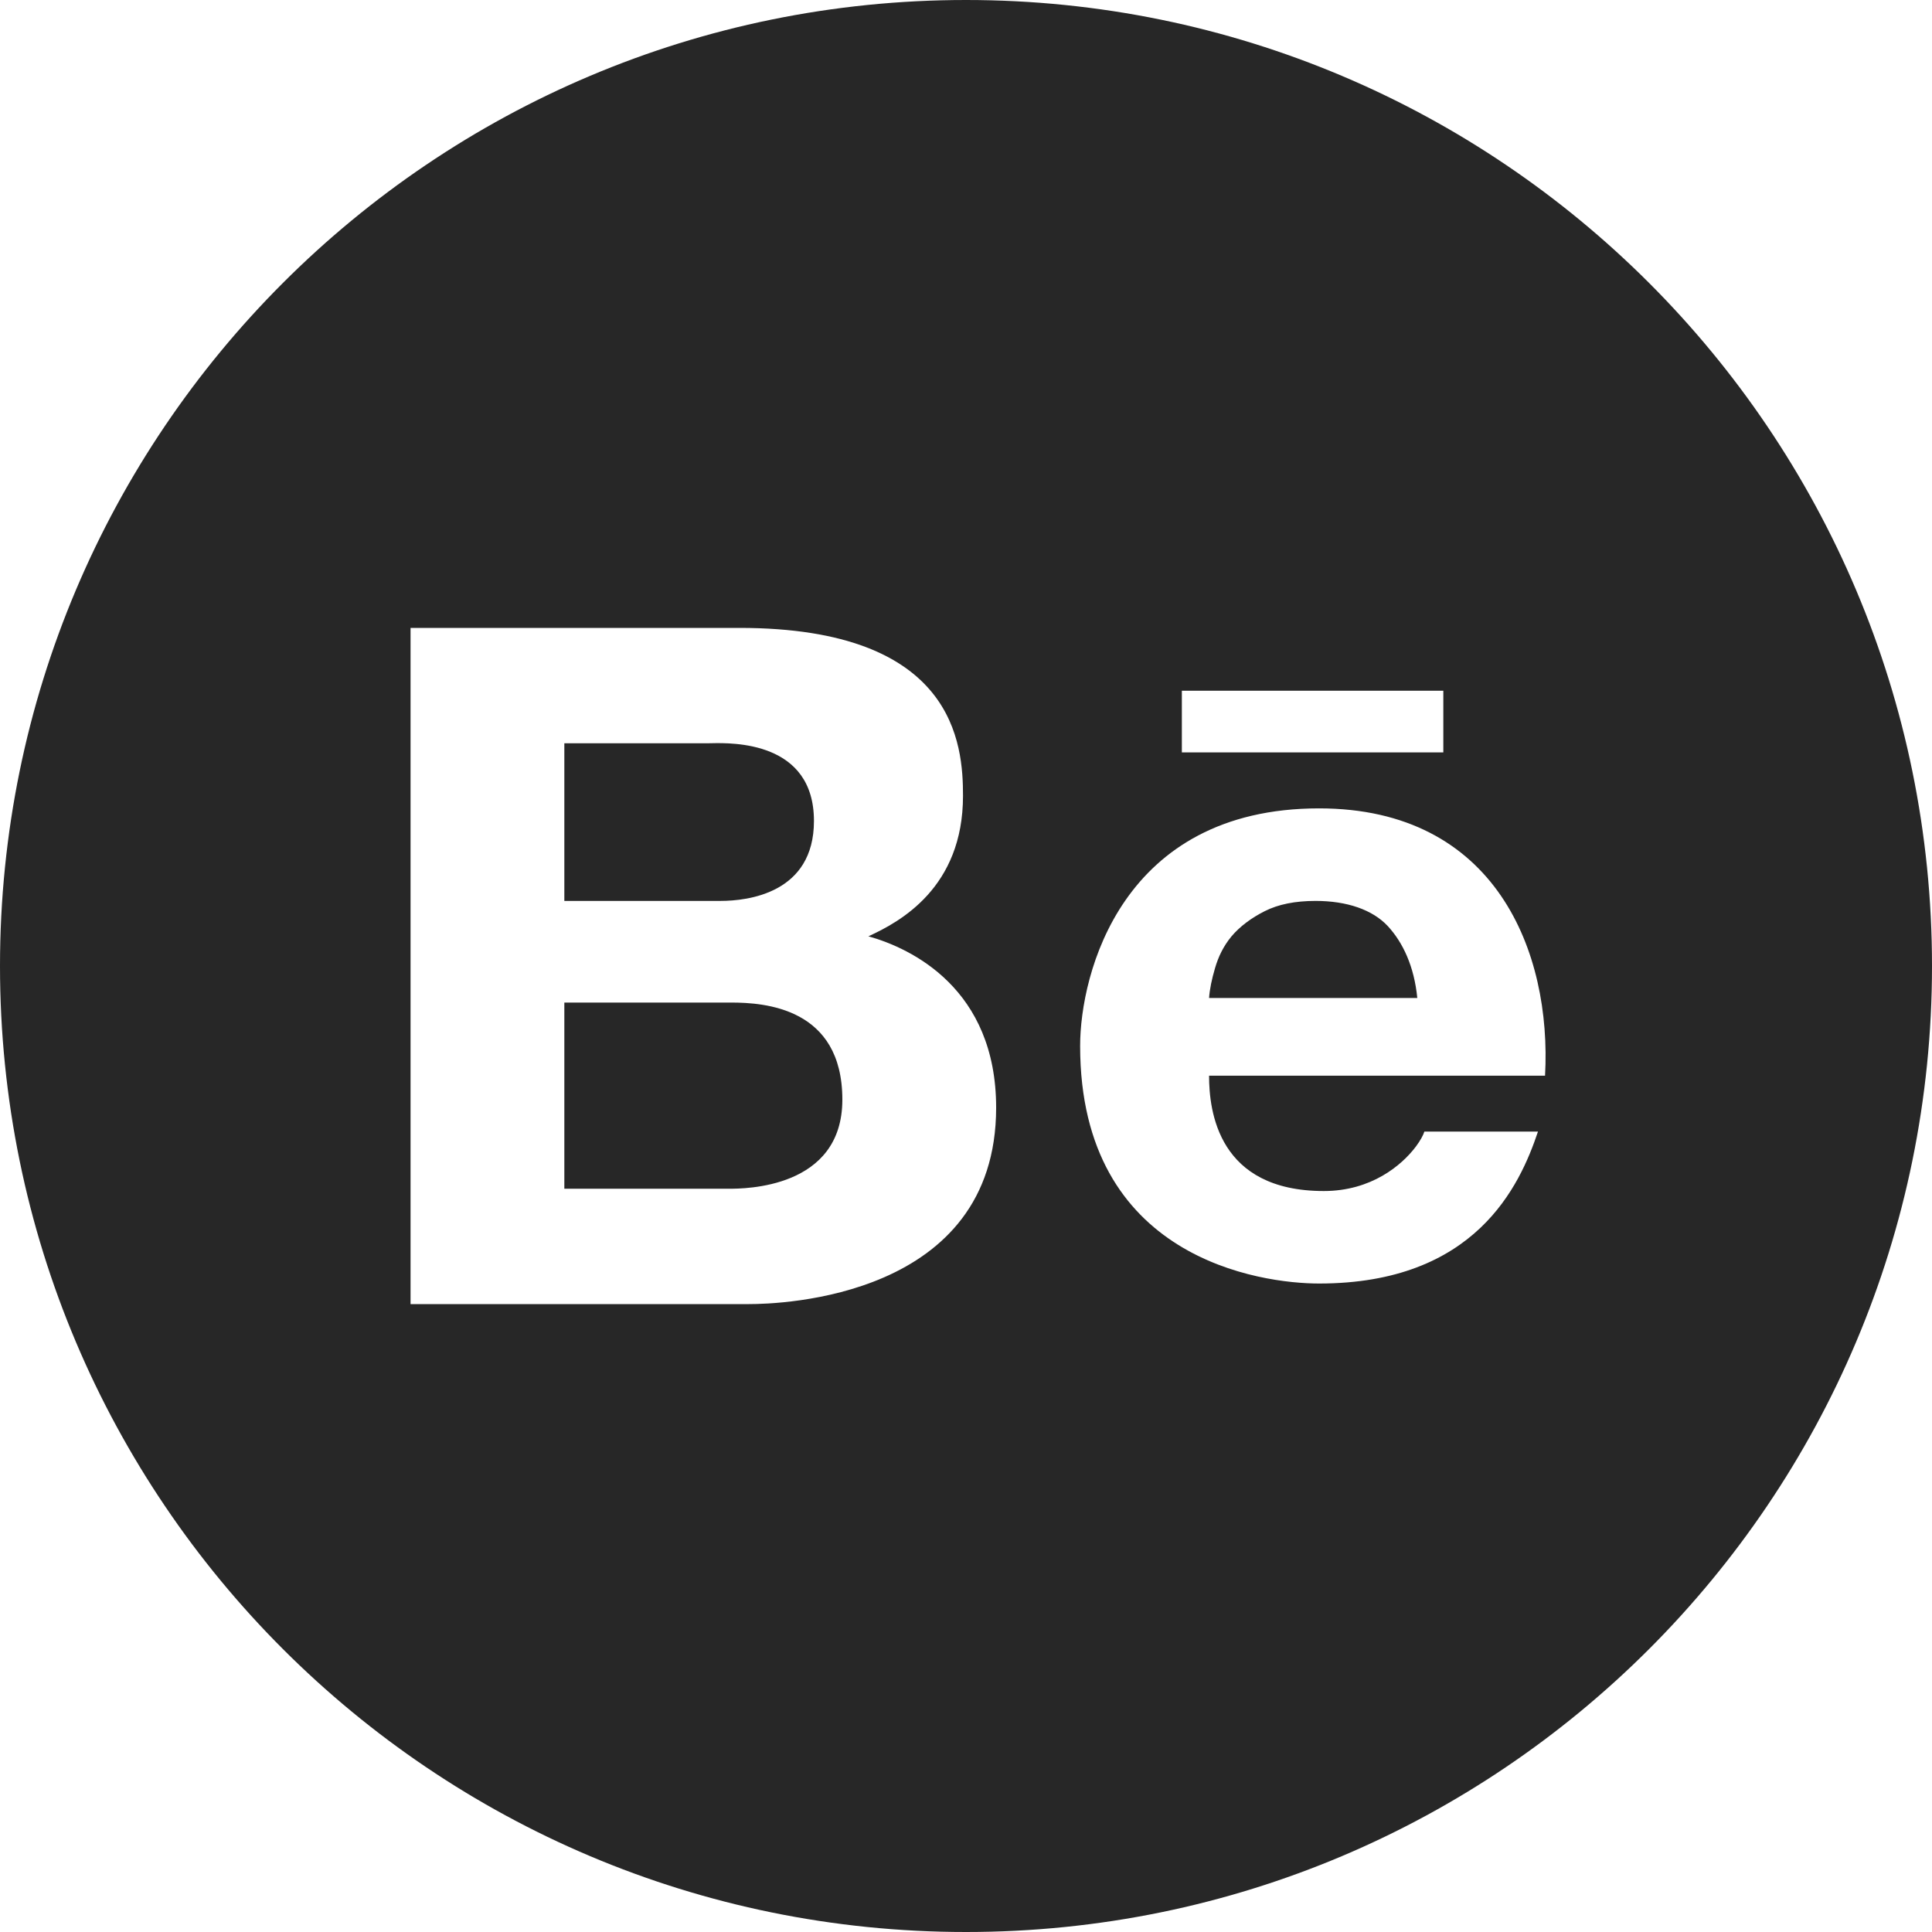 <svg width="80" height="80" viewBox="0 0 80 80" fill="none" xmlns="http://www.w3.org/2000/svg">
<path fill-rule="evenodd" clip-rule="evenodd" d="M40 80C62.092 80 80 62.092 80 40C80 17.908 62.092 0 40 0C17.908 0 0 17.908 0 40C0 62.092 17.908 80 40 80ZM31.01 54H17V26H30.618C39.565 26 39.876 30.836 39.876 32.953C39.876 36.754 37.268 38.174 35.958 38.77C37.739 39.268 41.248 40.94 41.248 45.865C41.248 53.746 32.308 54 31.01 54ZM48.938 31.156V28.602H59.765V31.156H48.938ZM29.345 30.777H23.368V37.305H29.834C30.961 37.305 33.704 36.99 33.704 33.994C33.704 30.684 30.319 30.758 29.467 30.775L29.345 30.777ZM44.726 43.31C44.726 40.338 46.435 33.473 54.621 33.473C61.944 33.473 64.259 39.432 63.977 44.541H50.065C50.065 46.02 50.445 49.318 54.817 49.318C56.782 49.318 58.045 48.252 58.628 47.477C58.818 47.223 58.935 47 58.98 46.857H63.684C62.931 49.105 61.094 53.148 54.621 53.148C52.221 53.148 44.726 52.137 44.726 43.31ZM57.462 38.344C56.832 37.67 55.778 37.305 54.475 37.305C53.629 37.305 52.931 37.445 52.368 37.73C51.816 38.008 51.339 38.363 50.996 38.77C50.653 39.184 50.445 39.627 50.31 40.094C50.176 40.551 50.09 40.963 50.065 41.324H58.687C58.559 40.018 58.093 39.025 57.462 38.344ZM30.275 41.514H23.368V49.223H30.177C30.808 49.223 34.88 49.228 34.88 45.533C34.88 41.721 31.646 41.514 30.275 41.514Z" fill="#272727"/>
</svg>

